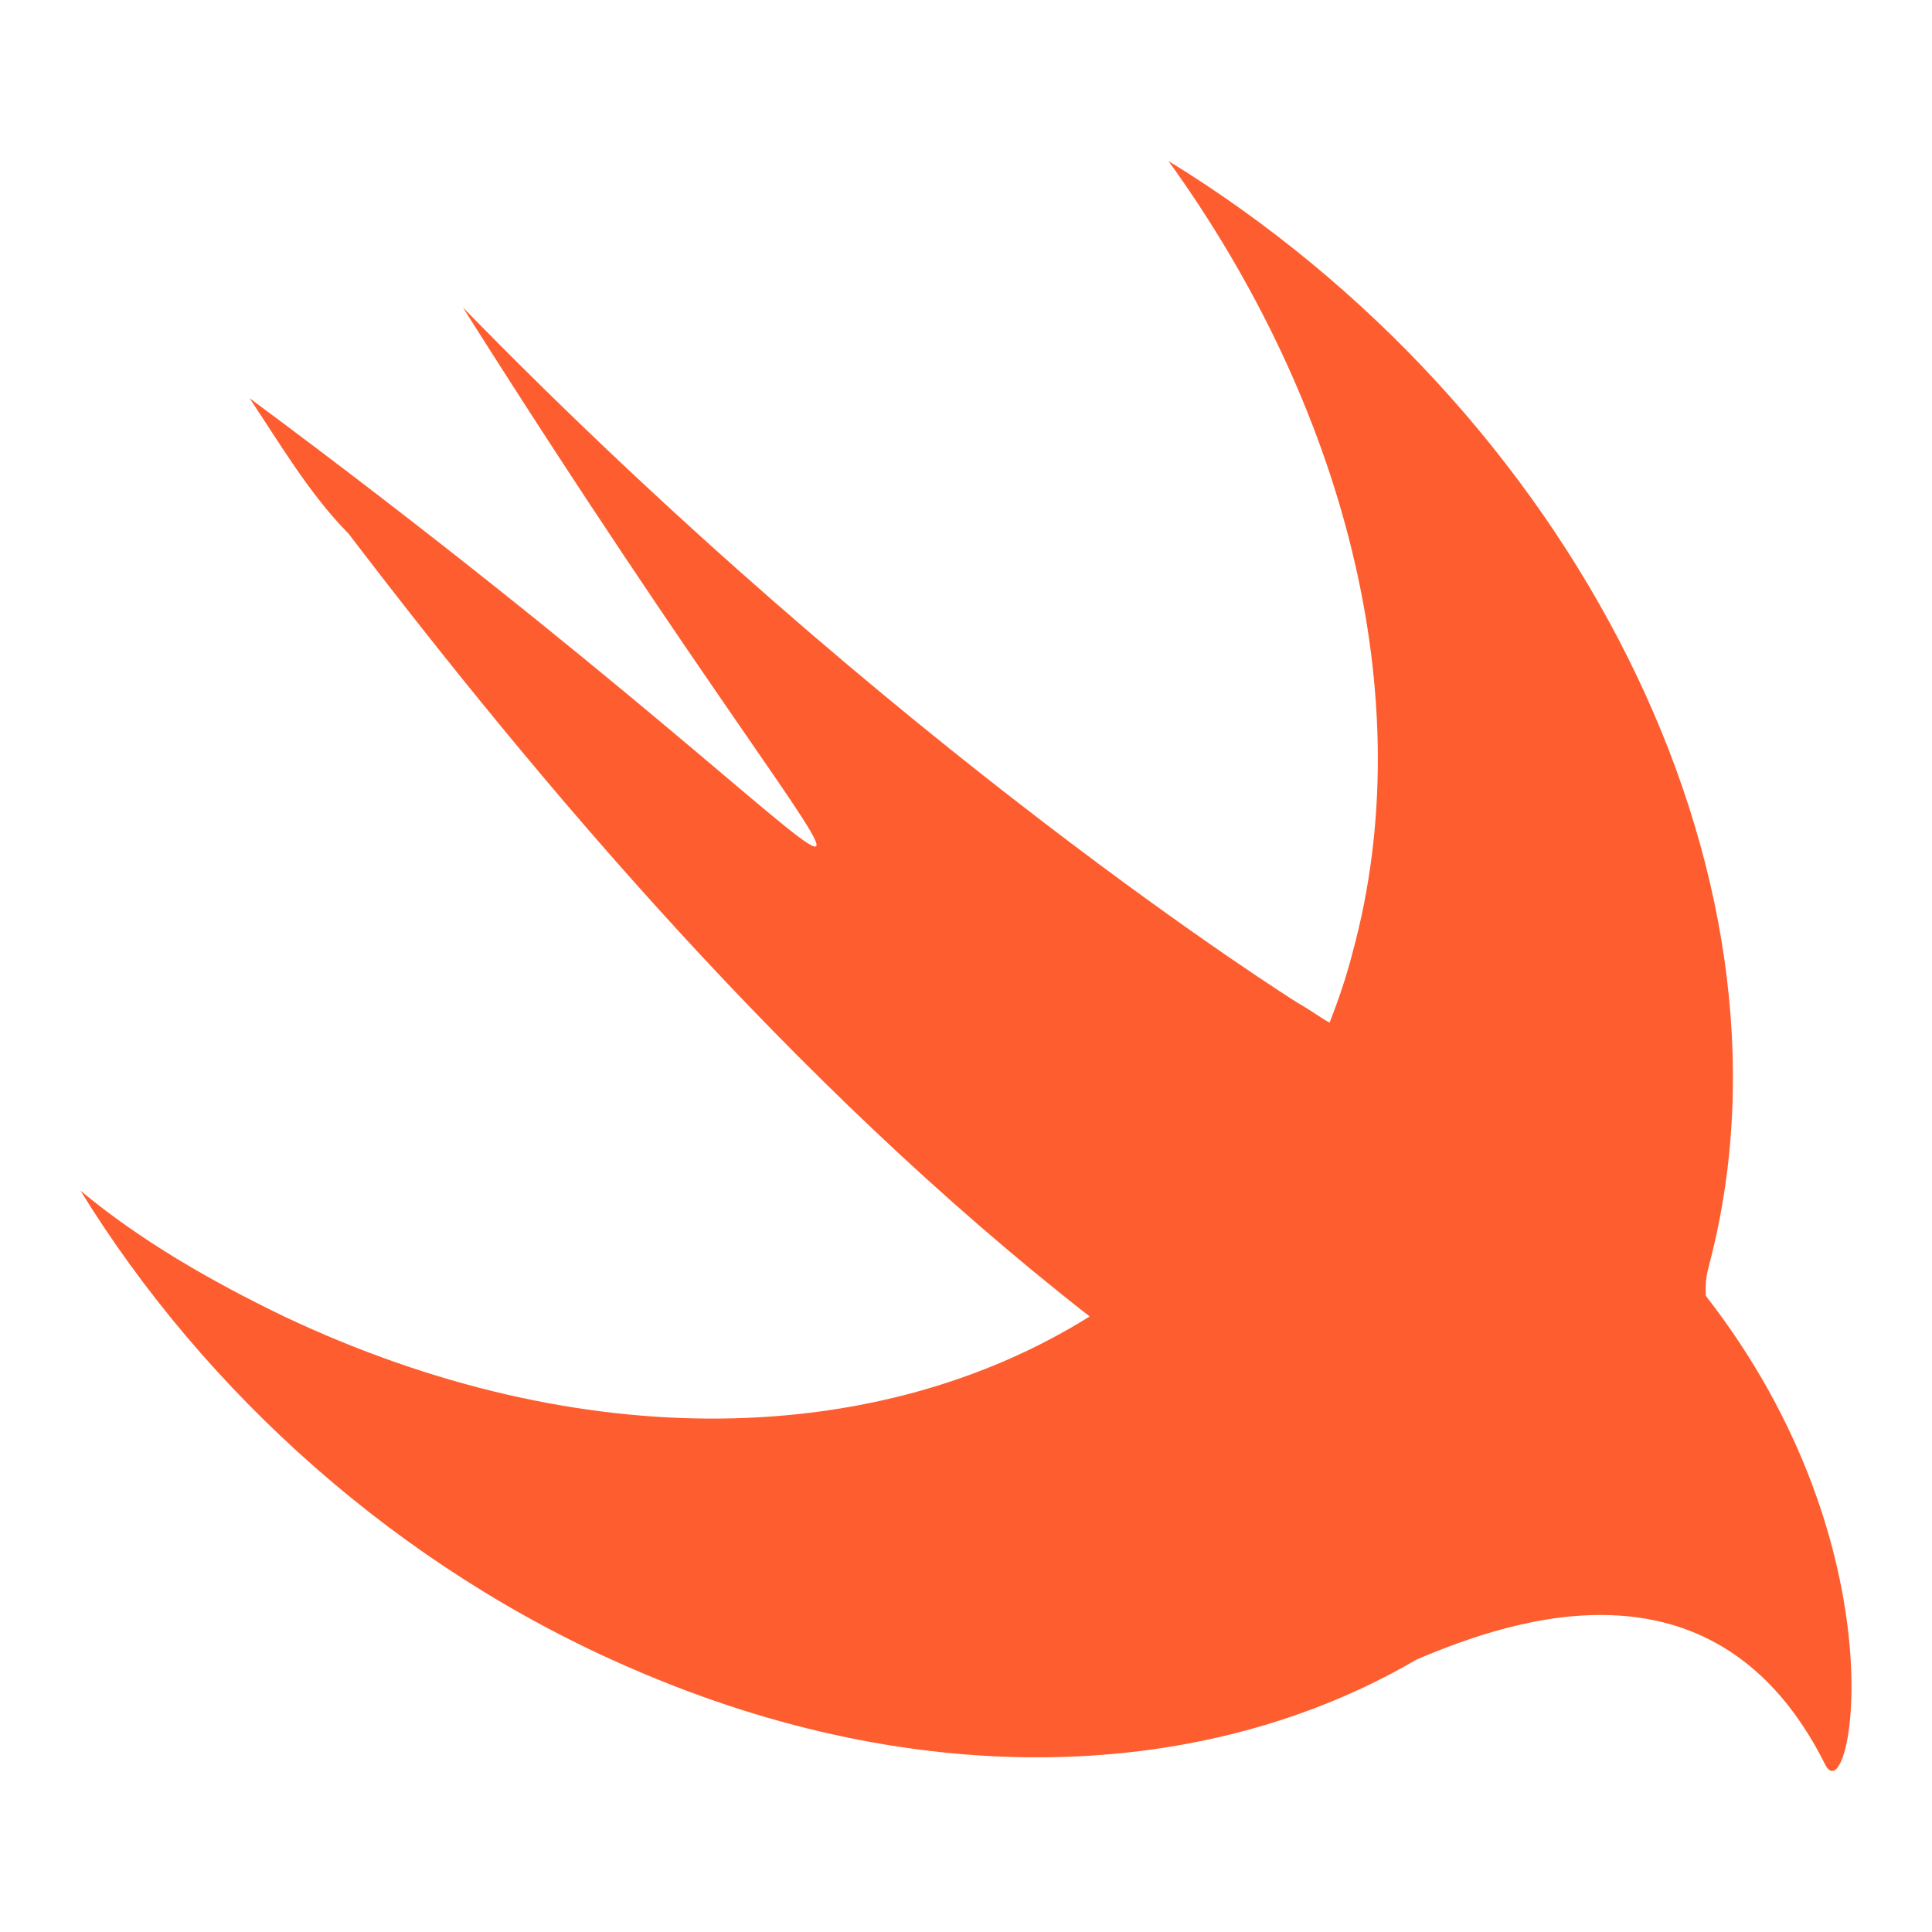 <svg xmlns="http://www.w3.org/2000/svg" width="48" height="48" viewBox="0 0 48 48"><path fill="#FE5E2F" d="M35.188,41.234 C29.997,44.27 22.894,44.583 15.702,41.457 C9.896,38.957 5.079,34.582 2,29.582 C3.474,30.81 5.211,31.814 7.058,32.707 C14.47,36.212 21.86,35.966 27.072,32.707 C19.661,26.925 13.349,19.403 8.664,13.264 C7.674,12.259 6.948,11.009 6.201,9.893 C24.411,23.398 23.619,26.836 11.501,7.639 C22.256,18.666 32.241,24.916 32.241,24.916 C32.593,25.117 32.791,25.274 33.033,25.407 C33.252,24.849 33.45,24.269 33.604,23.666 C35.342,17.304 33.362,10.005 29.03,4 C39.037,10.139 44.975,21.657 42.49,31.323 C42.424,31.569 42.358,31.814 42.38,32.194 C47.306,38.511 45.987,45.096 45.349,43.846 C42.688,38.511 37.695,40.163 35.188,41.234 Z"/></svg>